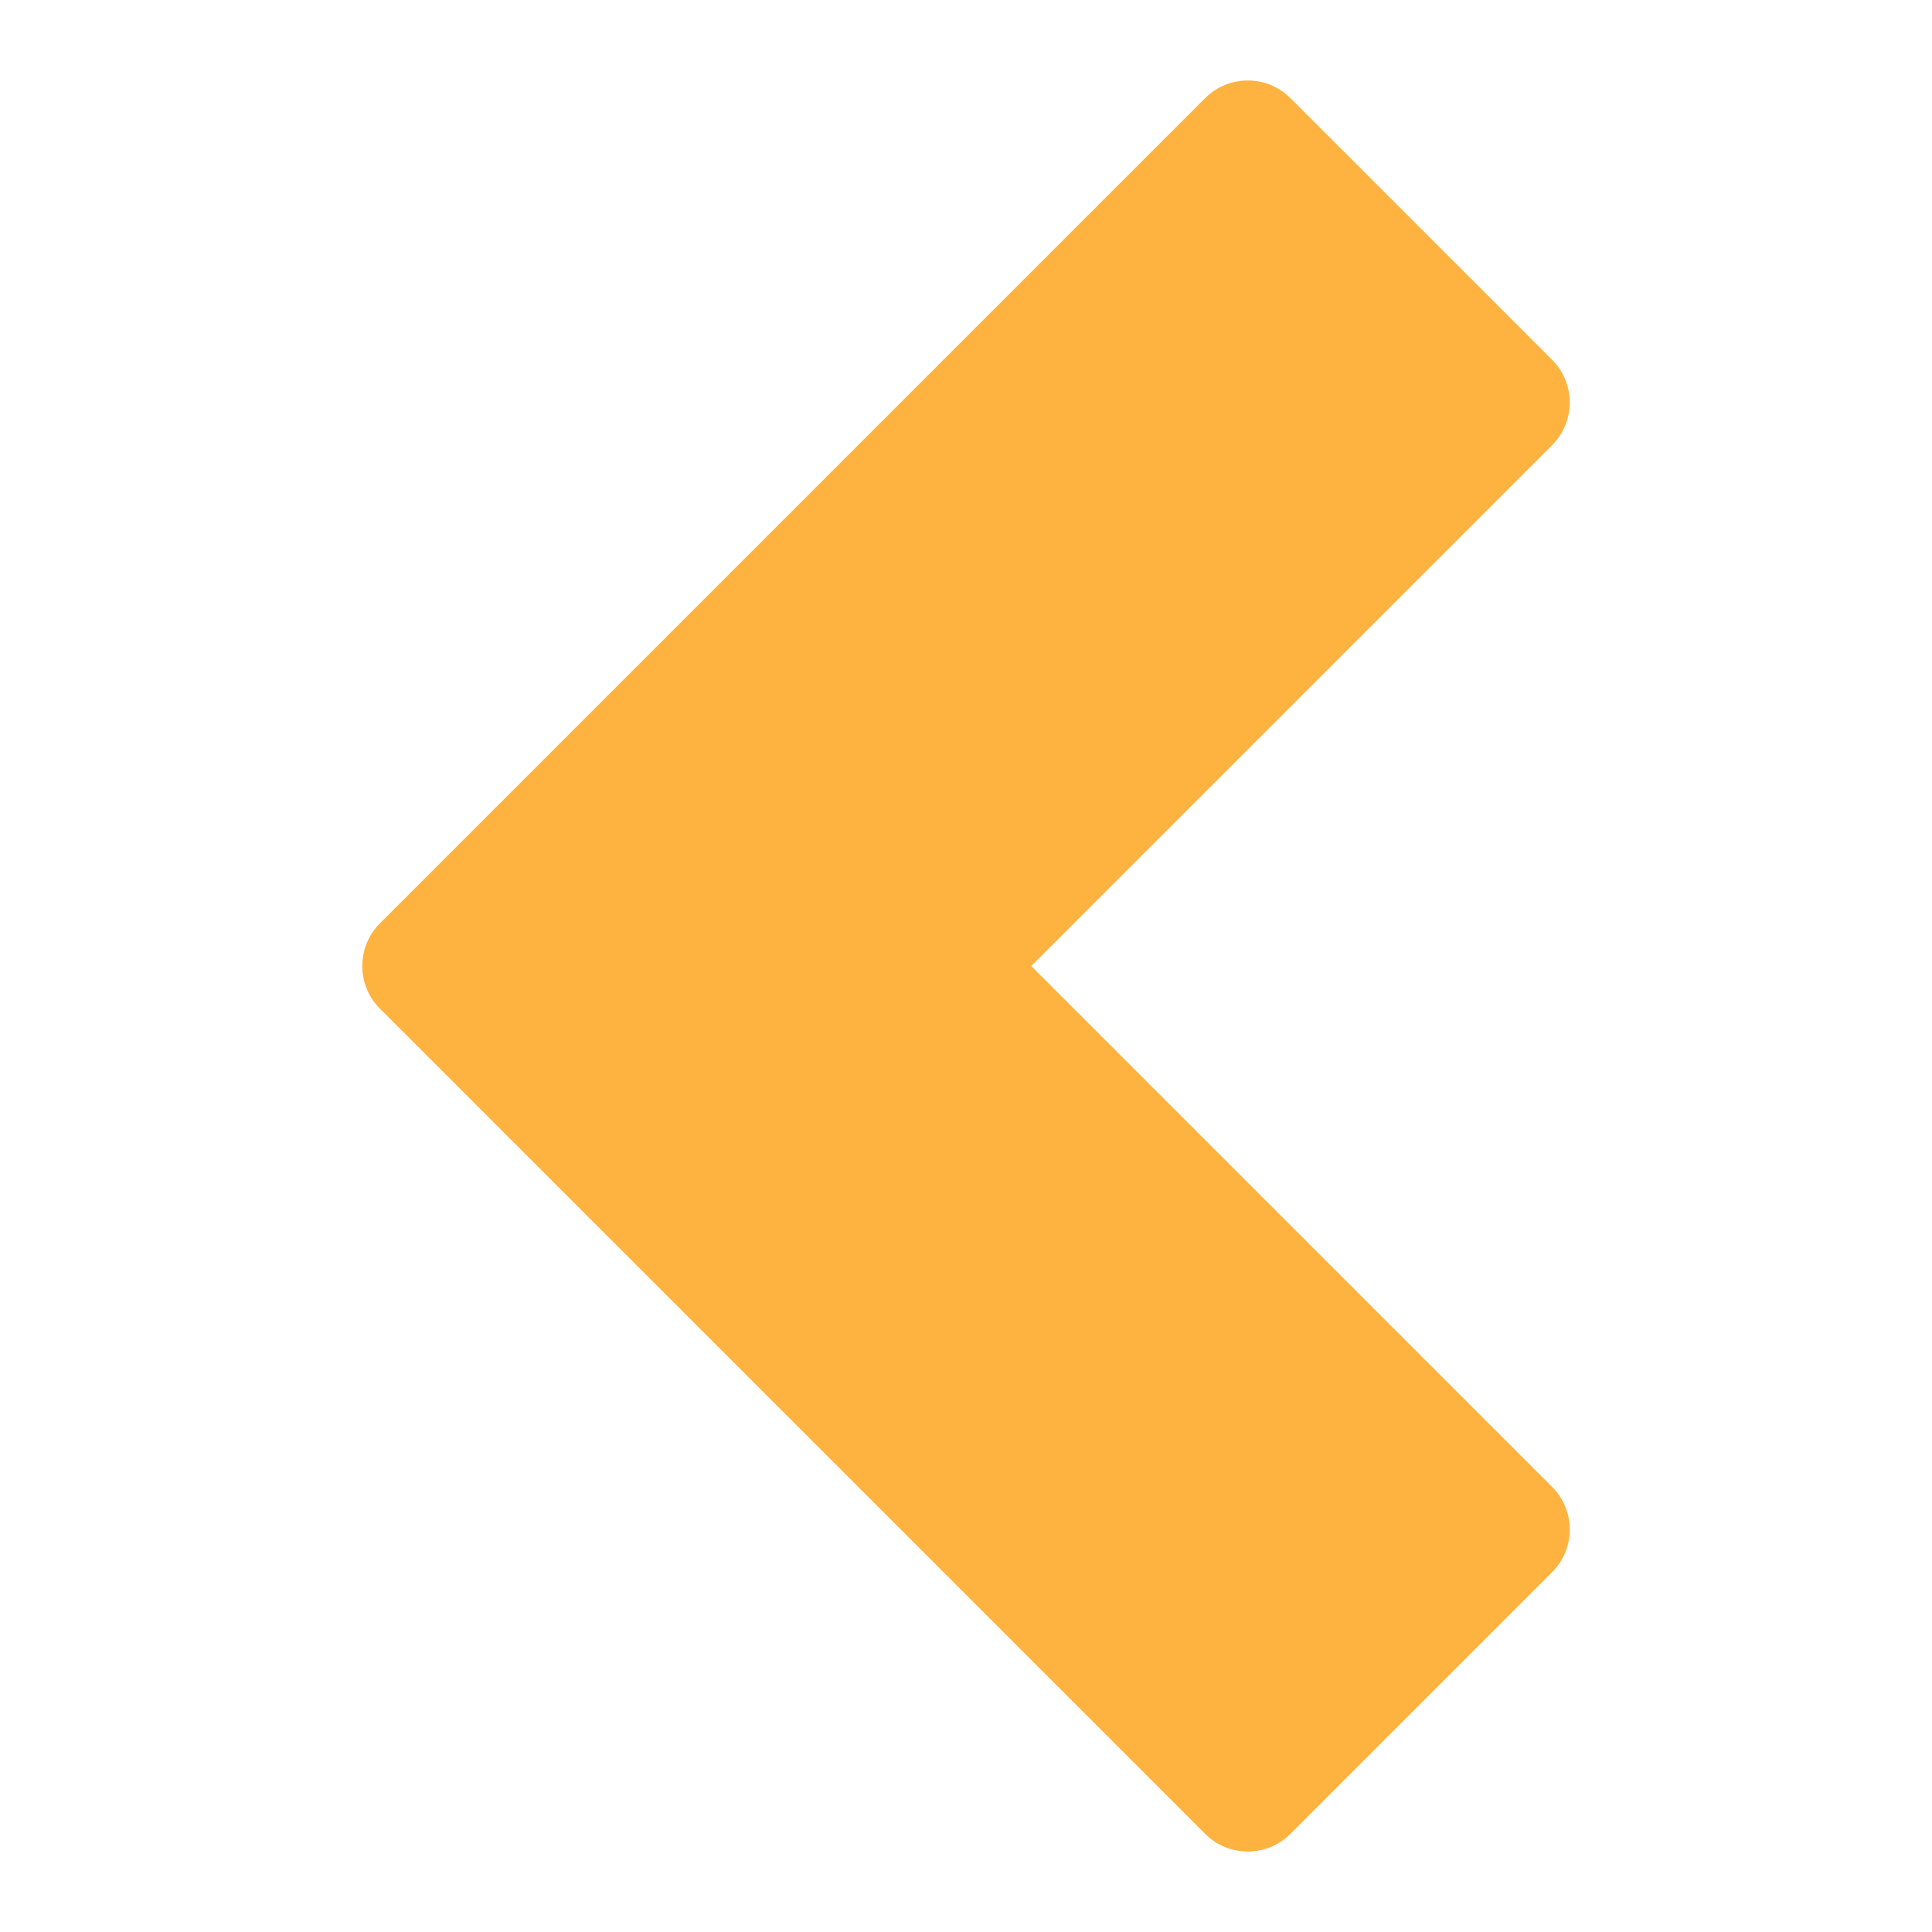 ﻿<?xml version="1.0" encoding="utf-8"?>
<svg xmlns="http://www.w3.org/2000/svg" viewBox="0 0 48 48" width="144" height="144">
  <path d="M38.561,8.939l-6.5-6.5c-0.586-0.586-1.535-0.586-2.121,0l-20.5,20.5c-0.586,0.586-0.586,1.535,0,2.121l20.5,20.5 C30.232,45.854,30.616,46,31,46s0.768-0.146,1.061-0.439l6.5-6.5c0.586-0.586,0.586-1.535,0-2.121L25.621,24l12.939-12.939 C39.146,10.475,39.146,9.525,38.561,8.939z" fill="#FEB340" />
</svg>